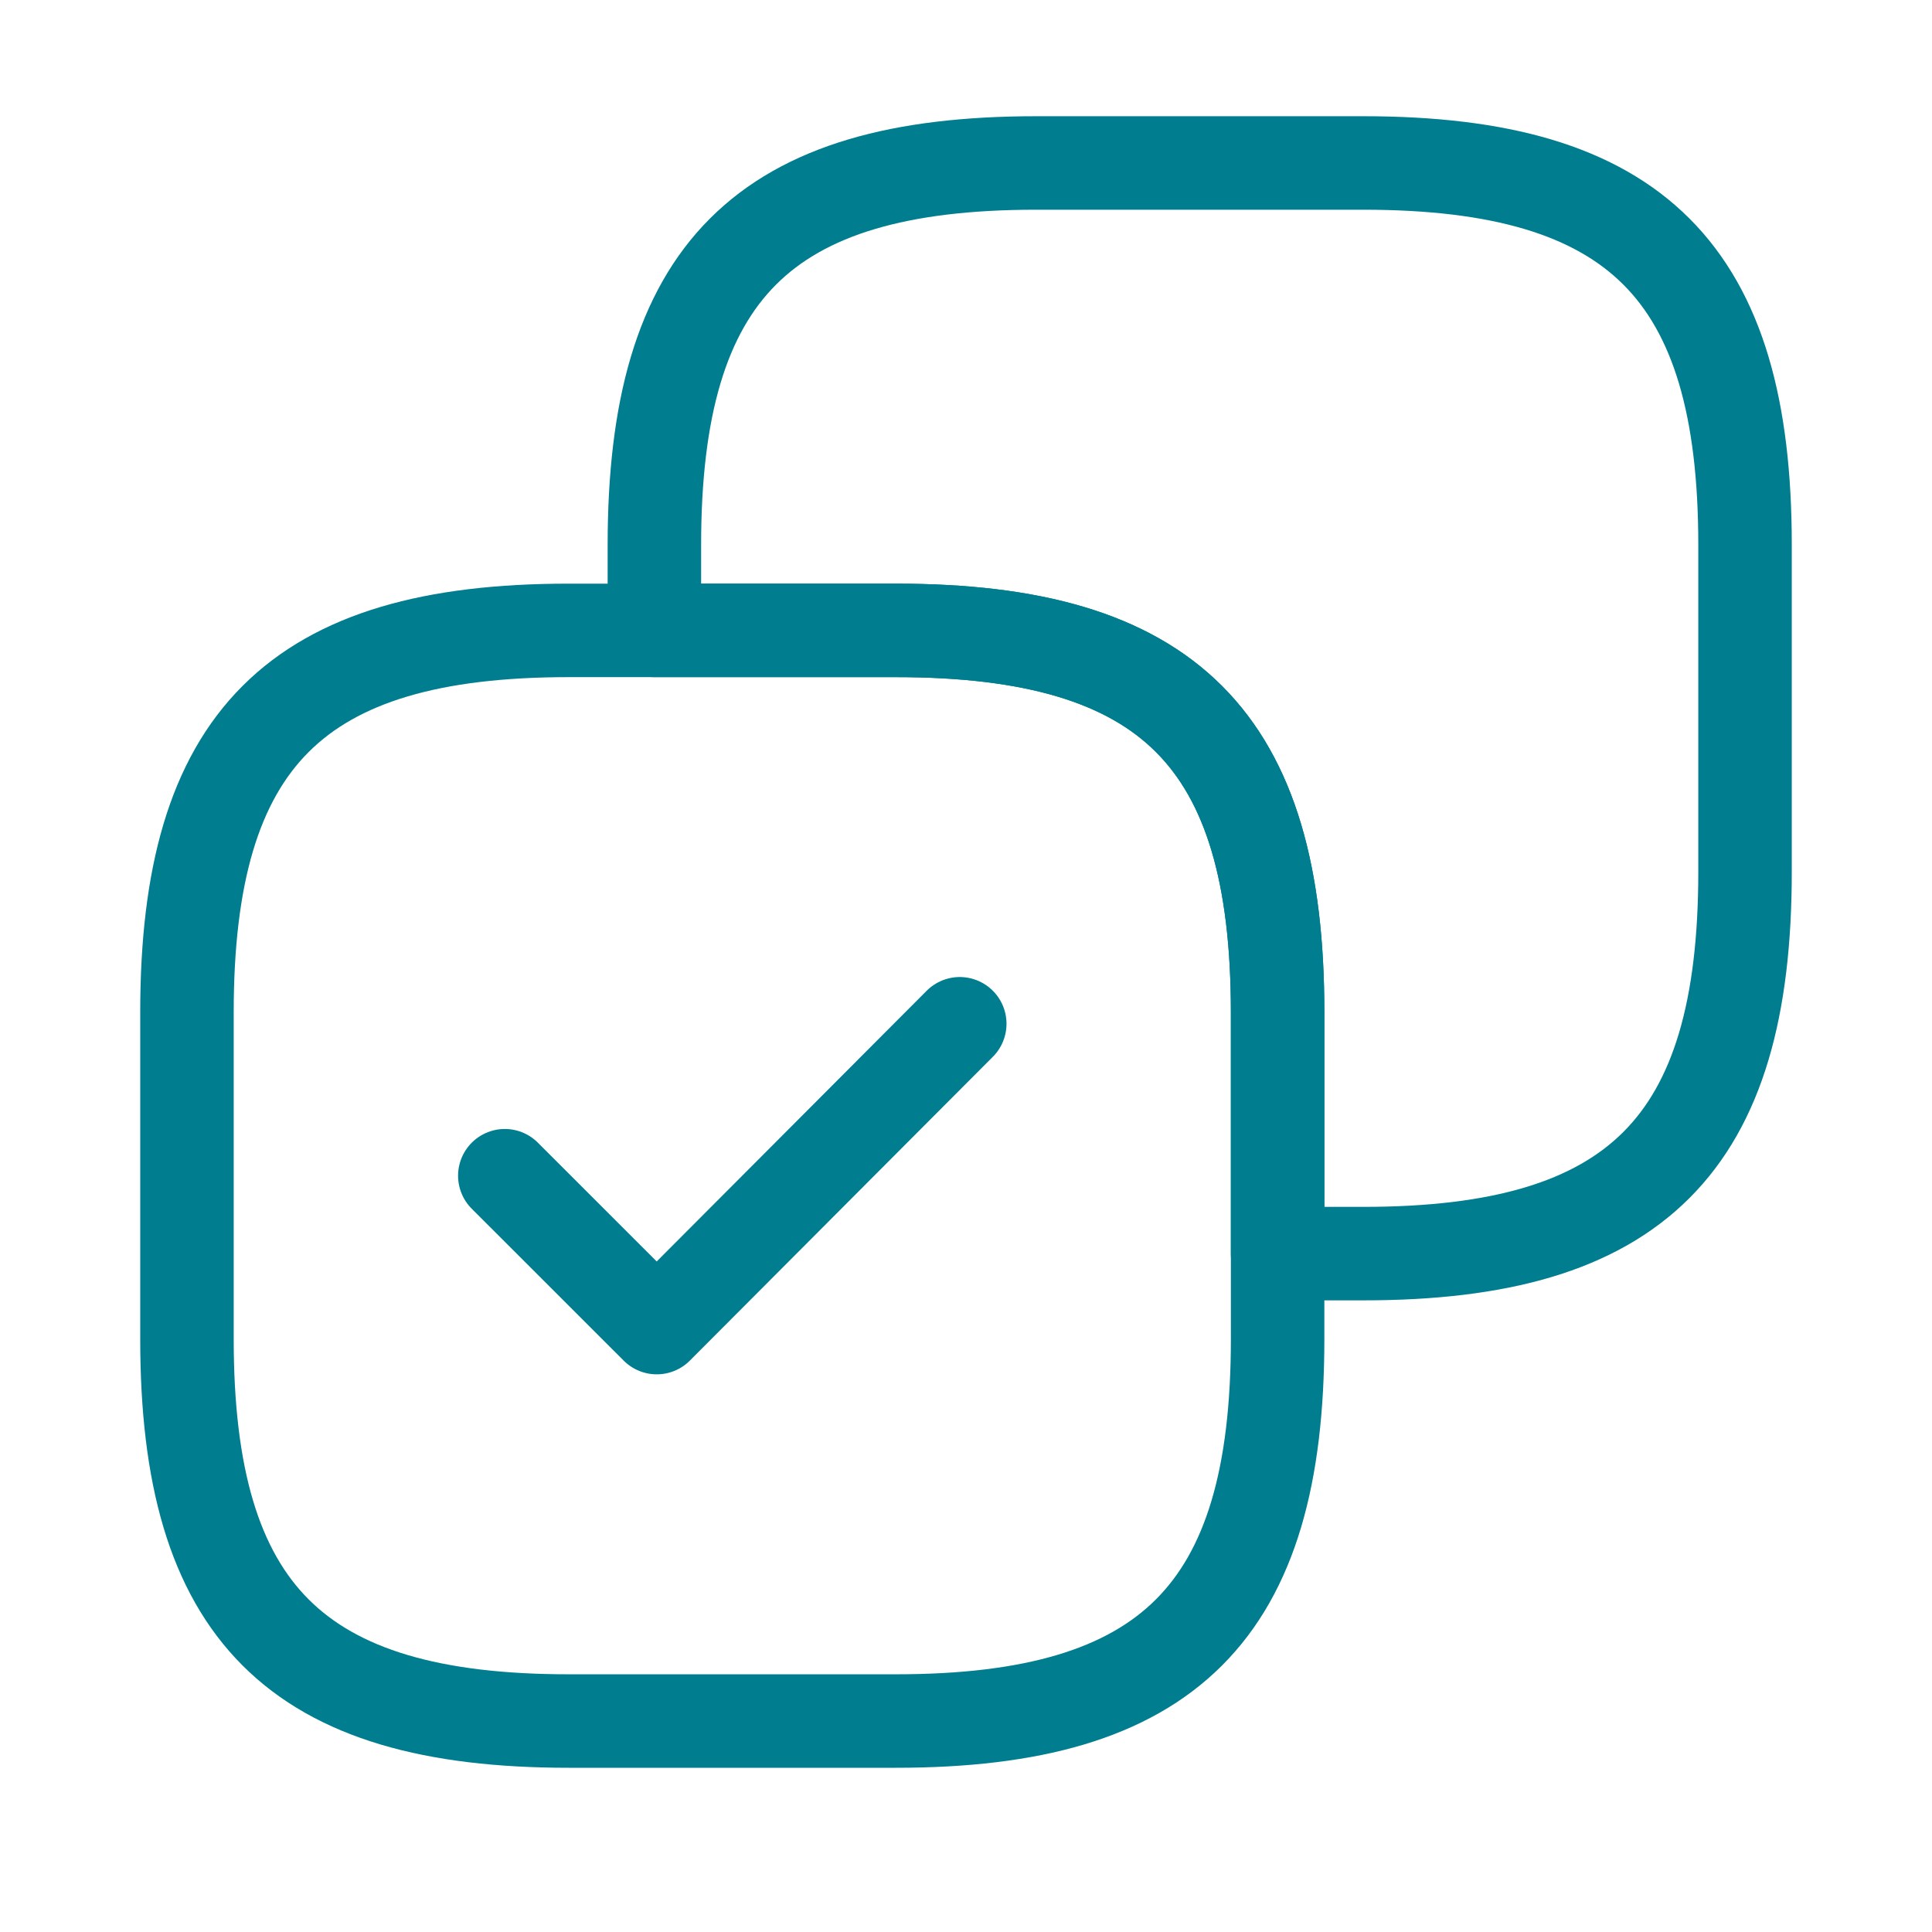 <svg width="31" height="31" viewBox="0 0 31 31" fill="none" xmlns="http://www.w3.org/2000/svg">
<path d="M28 13.99V8.74C28 4.365 26.25 2.615 21.875 2.615H16.625C12.25 2.615 10.5 4.365 10.5 8.74V10.115H14.375C18.75 10.115 20.5 11.865 20.5 16.24V20.115H21.875C26.25 20.115 28 18.365 28 13.99Z" stroke="#007E8F" stroke-width="1.5" stroke-linecap="round" stroke-linejoin="round"/>
<path d="M20.5 21.49V16.24C20.5 11.865 18.75 10.115 14.375 10.115H9.125C4.75 10.115 3 11.865 3 16.24V21.49C3 25.865 4.75 27.615 9.125 27.615H14.375C18.75 27.615 20.5 25.865 20.5 21.49Z" stroke="#007E8F" stroke-width="1.5" stroke-linecap="round" stroke-linejoin="round"/>
<path d="M8.1 18.865L10.538 21.302L15.4 16.427" stroke="#007E8F" stroke-width="1.5" stroke-linecap="round" stroke-linejoin="round"/>
</svg>
